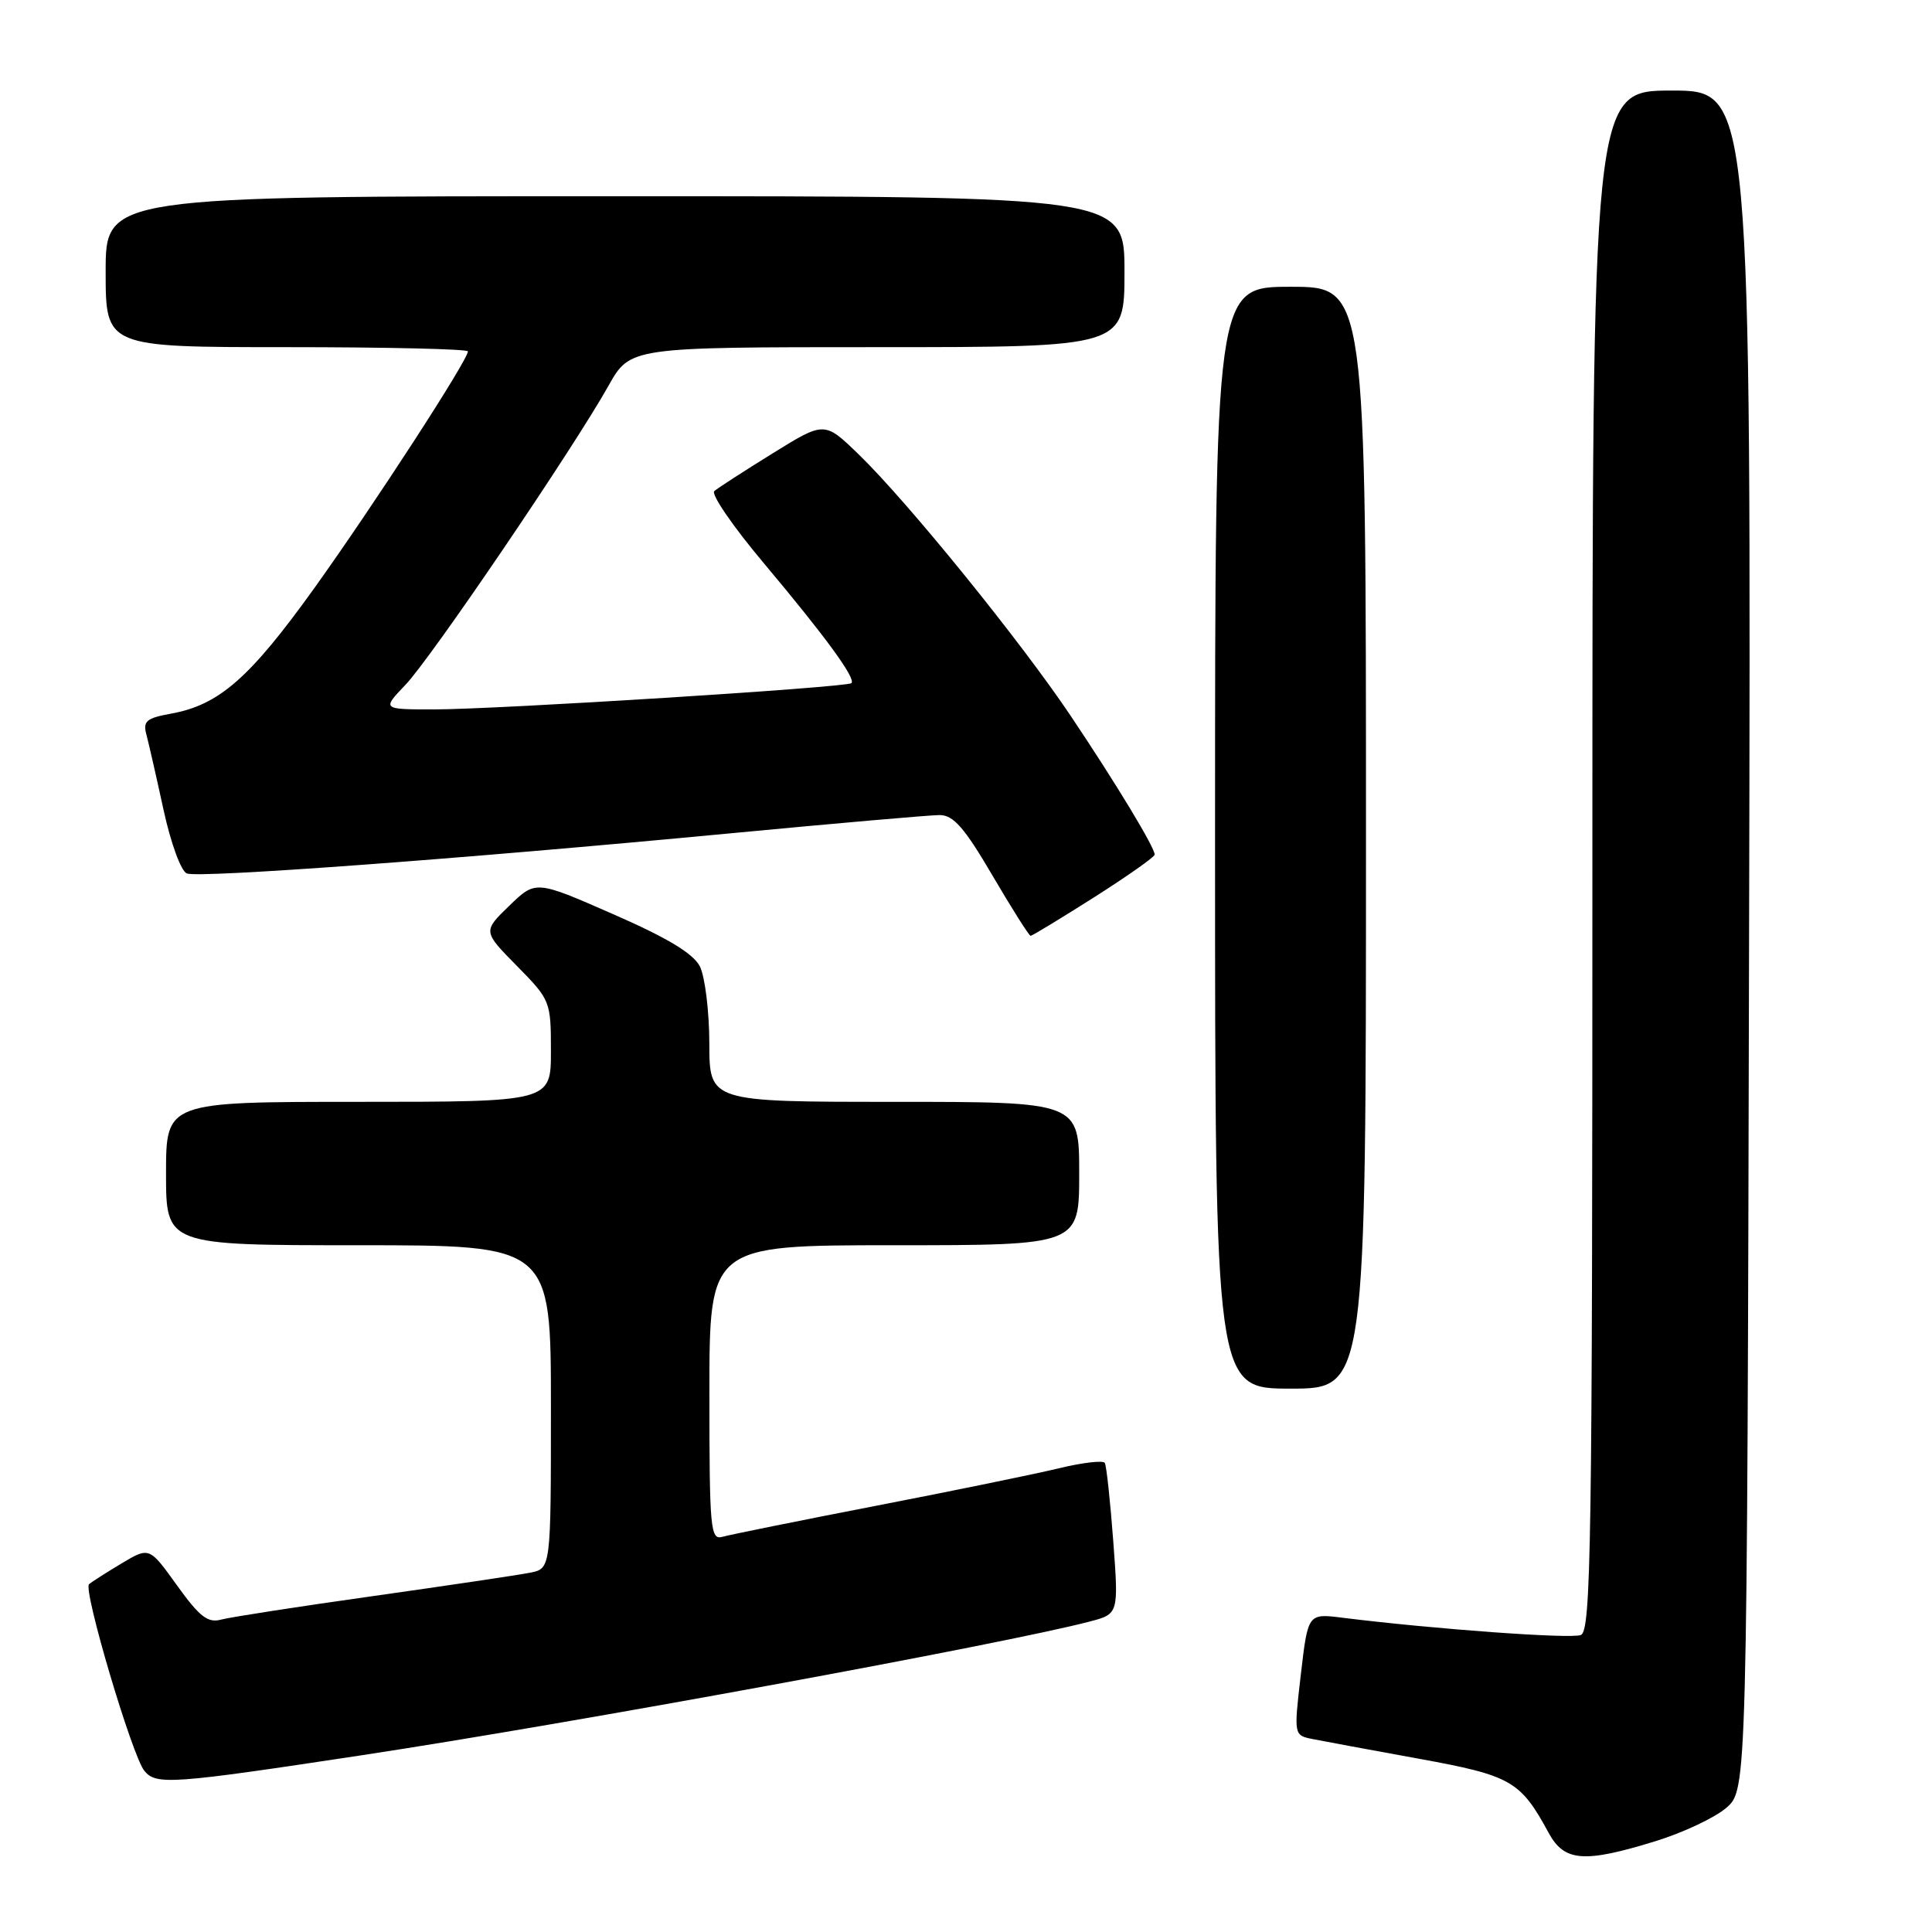 <?xml version="1.0" encoding="UTF-8" standalone="no"?>
<!DOCTYPE svg PUBLIC "-//W3C//DTD SVG 1.1//EN" "http://www.w3.org/Graphics/SVG/1.1/DTD/svg11.dtd" >
<svg xmlns="http://www.w3.org/2000/svg" xmlns:xlink="http://www.w3.org/1999/xlink" version="1.1" viewBox="0 0 256 256">
 <g >
 <path fill="currentColor"
d=" M 219.38 243.96 C 223.01 242.84 227.22 240.86 228.74 239.55 C 231.50 237.17 231.50 237.17 231.76 124.59 C 232.03 12.00 232.03 12.00 221.51 12.00 C 211.00 12.00 211.00 12.00 211.00 114.03 C 211.00 205.02 210.83 216.13 209.46 216.65 C 208.08 217.18 190.05 215.87 177.90 214.36 C 173.31 213.78 173.31 213.78 172.37 221.86 C 171.43 229.94 171.43 229.94 173.96 230.44 C 175.36 230.72 181.68 231.89 188.00 233.04 C 200.24 235.27 201.46 235.96 205.20 242.86 C 207.28 246.69 209.89 246.89 219.38 243.96 Z  M 48.00 232.57 C 75.92 228.33 132.93 217.86 144.36 214.87 C 148.23 213.86 148.23 213.86 147.51 204.18 C 147.11 198.86 146.61 194.20 146.39 193.84 C 146.17 193.48 143.41 193.80 140.25 194.57 C 137.09 195.33 126.17 197.57 116.00 199.54 C 105.83 201.51 96.71 203.36 95.75 203.63 C 94.13 204.10 94.00 202.73 94.00 184.57 C 94.00 165.00 94.00 165.00 118.50 165.00 C 143.00 165.00 143.00 165.00 143.00 155.50 C 143.00 146.00 143.00 146.00 118.50 146.00 C 94.00 146.00 94.00 146.00 93.99 138.25 C 93.98 133.99 93.41 129.40 92.74 128.06 C 91.87 126.35 88.45 124.28 81.24 121.13 C 70.98 116.63 70.98 116.63 67.48 120.02 C 63.98 123.41 63.98 123.41 68.49 127.99 C 72.93 132.50 73.00 132.67 73.00 139.28 C 73.00 146.00 73.00 146.00 47.50 146.00 C 22.00 146.00 22.00 146.00 22.00 155.50 C 22.00 165.00 22.00 165.00 47.50 165.00 C 73.00 165.00 73.00 165.00 73.00 186.42 C 73.00 207.84 73.00 207.84 70.25 208.39 C 68.74 208.69 59.40 210.08 49.50 211.48 C 39.60 212.87 30.52 214.28 29.32 214.60 C 27.54 215.09 26.46 214.25 23.46 210.08 C 19.79 204.97 19.79 204.97 16.14 207.14 C 14.14 208.34 12.18 209.59 11.80 209.91 C 10.97 210.61 17.52 232.72 19.14 234.66 C 20.70 236.55 22.74 236.40 48.00 232.57 Z  M 181.00 111.00 C 181.00 38.00 181.00 38.00 171.00 38.00 C 161.00 38.00 161.00 38.00 161.00 111.00 C 161.00 184.00 161.00 184.00 171.00 184.00 C 181.00 184.00 181.00 184.00 181.00 111.00 Z  M 144.97 118.90 C 149.39 116.09 153.00 113.55 153.00 113.24 C 153.00 112.28 147.92 103.88 141.93 94.94 C 135.27 84.99 120.23 66.44 113.73 60.16 C 109.24 55.82 109.24 55.82 102.37 60.08 C 98.59 62.42 95.12 64.66 94.65 65.07 C 94.18 65.48 97.14 69.79 101.23 74.65 C 109.40 84.38 113.43 89.90 112.82 90.52 C 112.25 91.08 66.01 93.99 57.55 94.00 C 50.61 94.00 50.61 94.00 53.72 90.75 C 57.09 87.24 75.92 59.50 80.62 51.13 C 83.50 46.00 83.50 46.00 116.25 46.00 C 149.00 46.00 149.00 46.00 149.00 36.00 C 149.00 26.00 149.00 26.00 81.50 26.00 C 14.00 26.00 14.00 26.00 14.00 36.00 C 14.00 46.00 14.00 46.00 38.00 46.00 C 51.20 46.00 62.00 46.25 62.00 46.56 C 62.00 47.71 49.54 66.91 41.67 77.90 C 33.11 89.83 29.04 93.41 22.67 94.56 C 19.38 95.16 18.91 95.55 19.41 97.38 C 19.72 98.54 20.74 103.03 21.68 107.36 C 22.64 111.75 23.99 115.44 24.76 115.74 C 26.41 116.37 60.90 113.83 96.35 110.46 C 110.56 109.11 123.23 108.00 124.50 108.00 C 126.33 108.00 127.79 109.66 131.50 116.00 C 134.08 120.40 136.36 124.00 136.56 124.00 C 136.77 124.00 140.55 121.70 144.97 118.90 Z "/>
</g>
</svg>